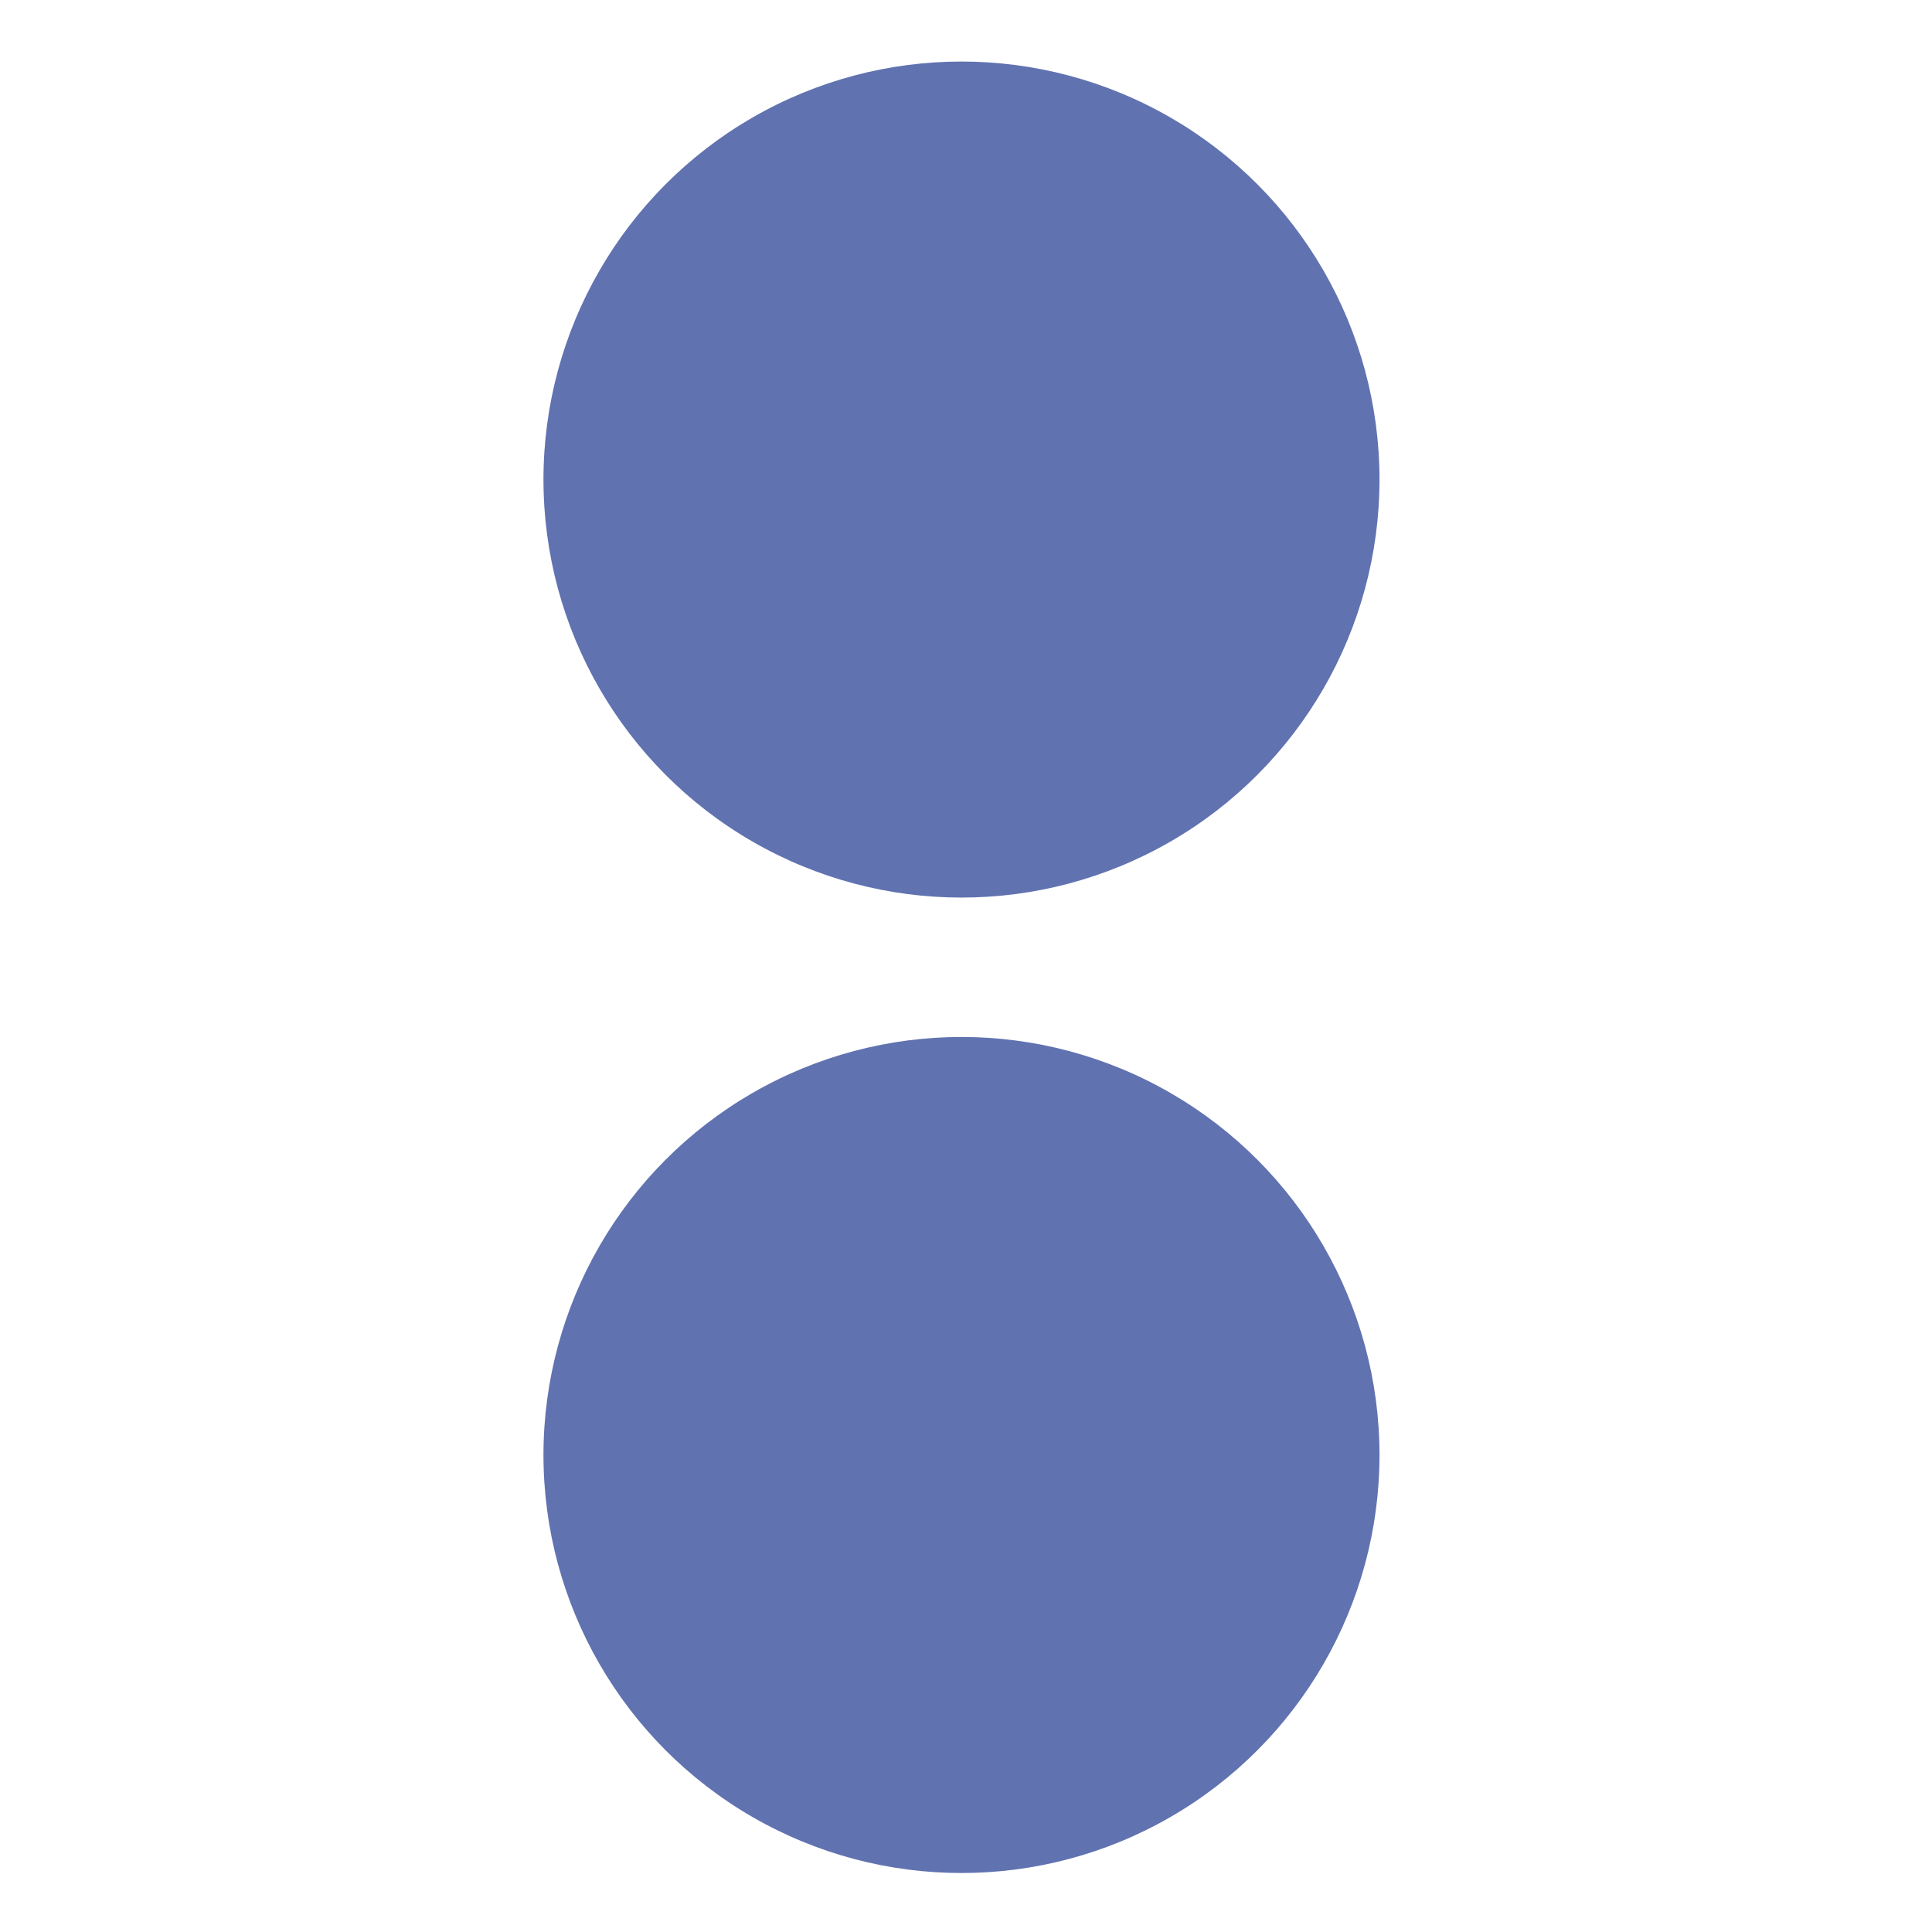 <svg xmlns="http://www.w3.org/2000/svg" width="16" height="16" version="1.1">
 <g transform="matrix(0.315,0,0,0.315,-3.115,-74.656)" style="fill:#6172b0">
  <circle cx="35.167" cy="249.611" r="10.99" style="fill:#6172b0"/>
  <circle cx="35.167" cy="275.256" r="10.99" style="fill:#6172b0"/>
 </g>
</svg>
